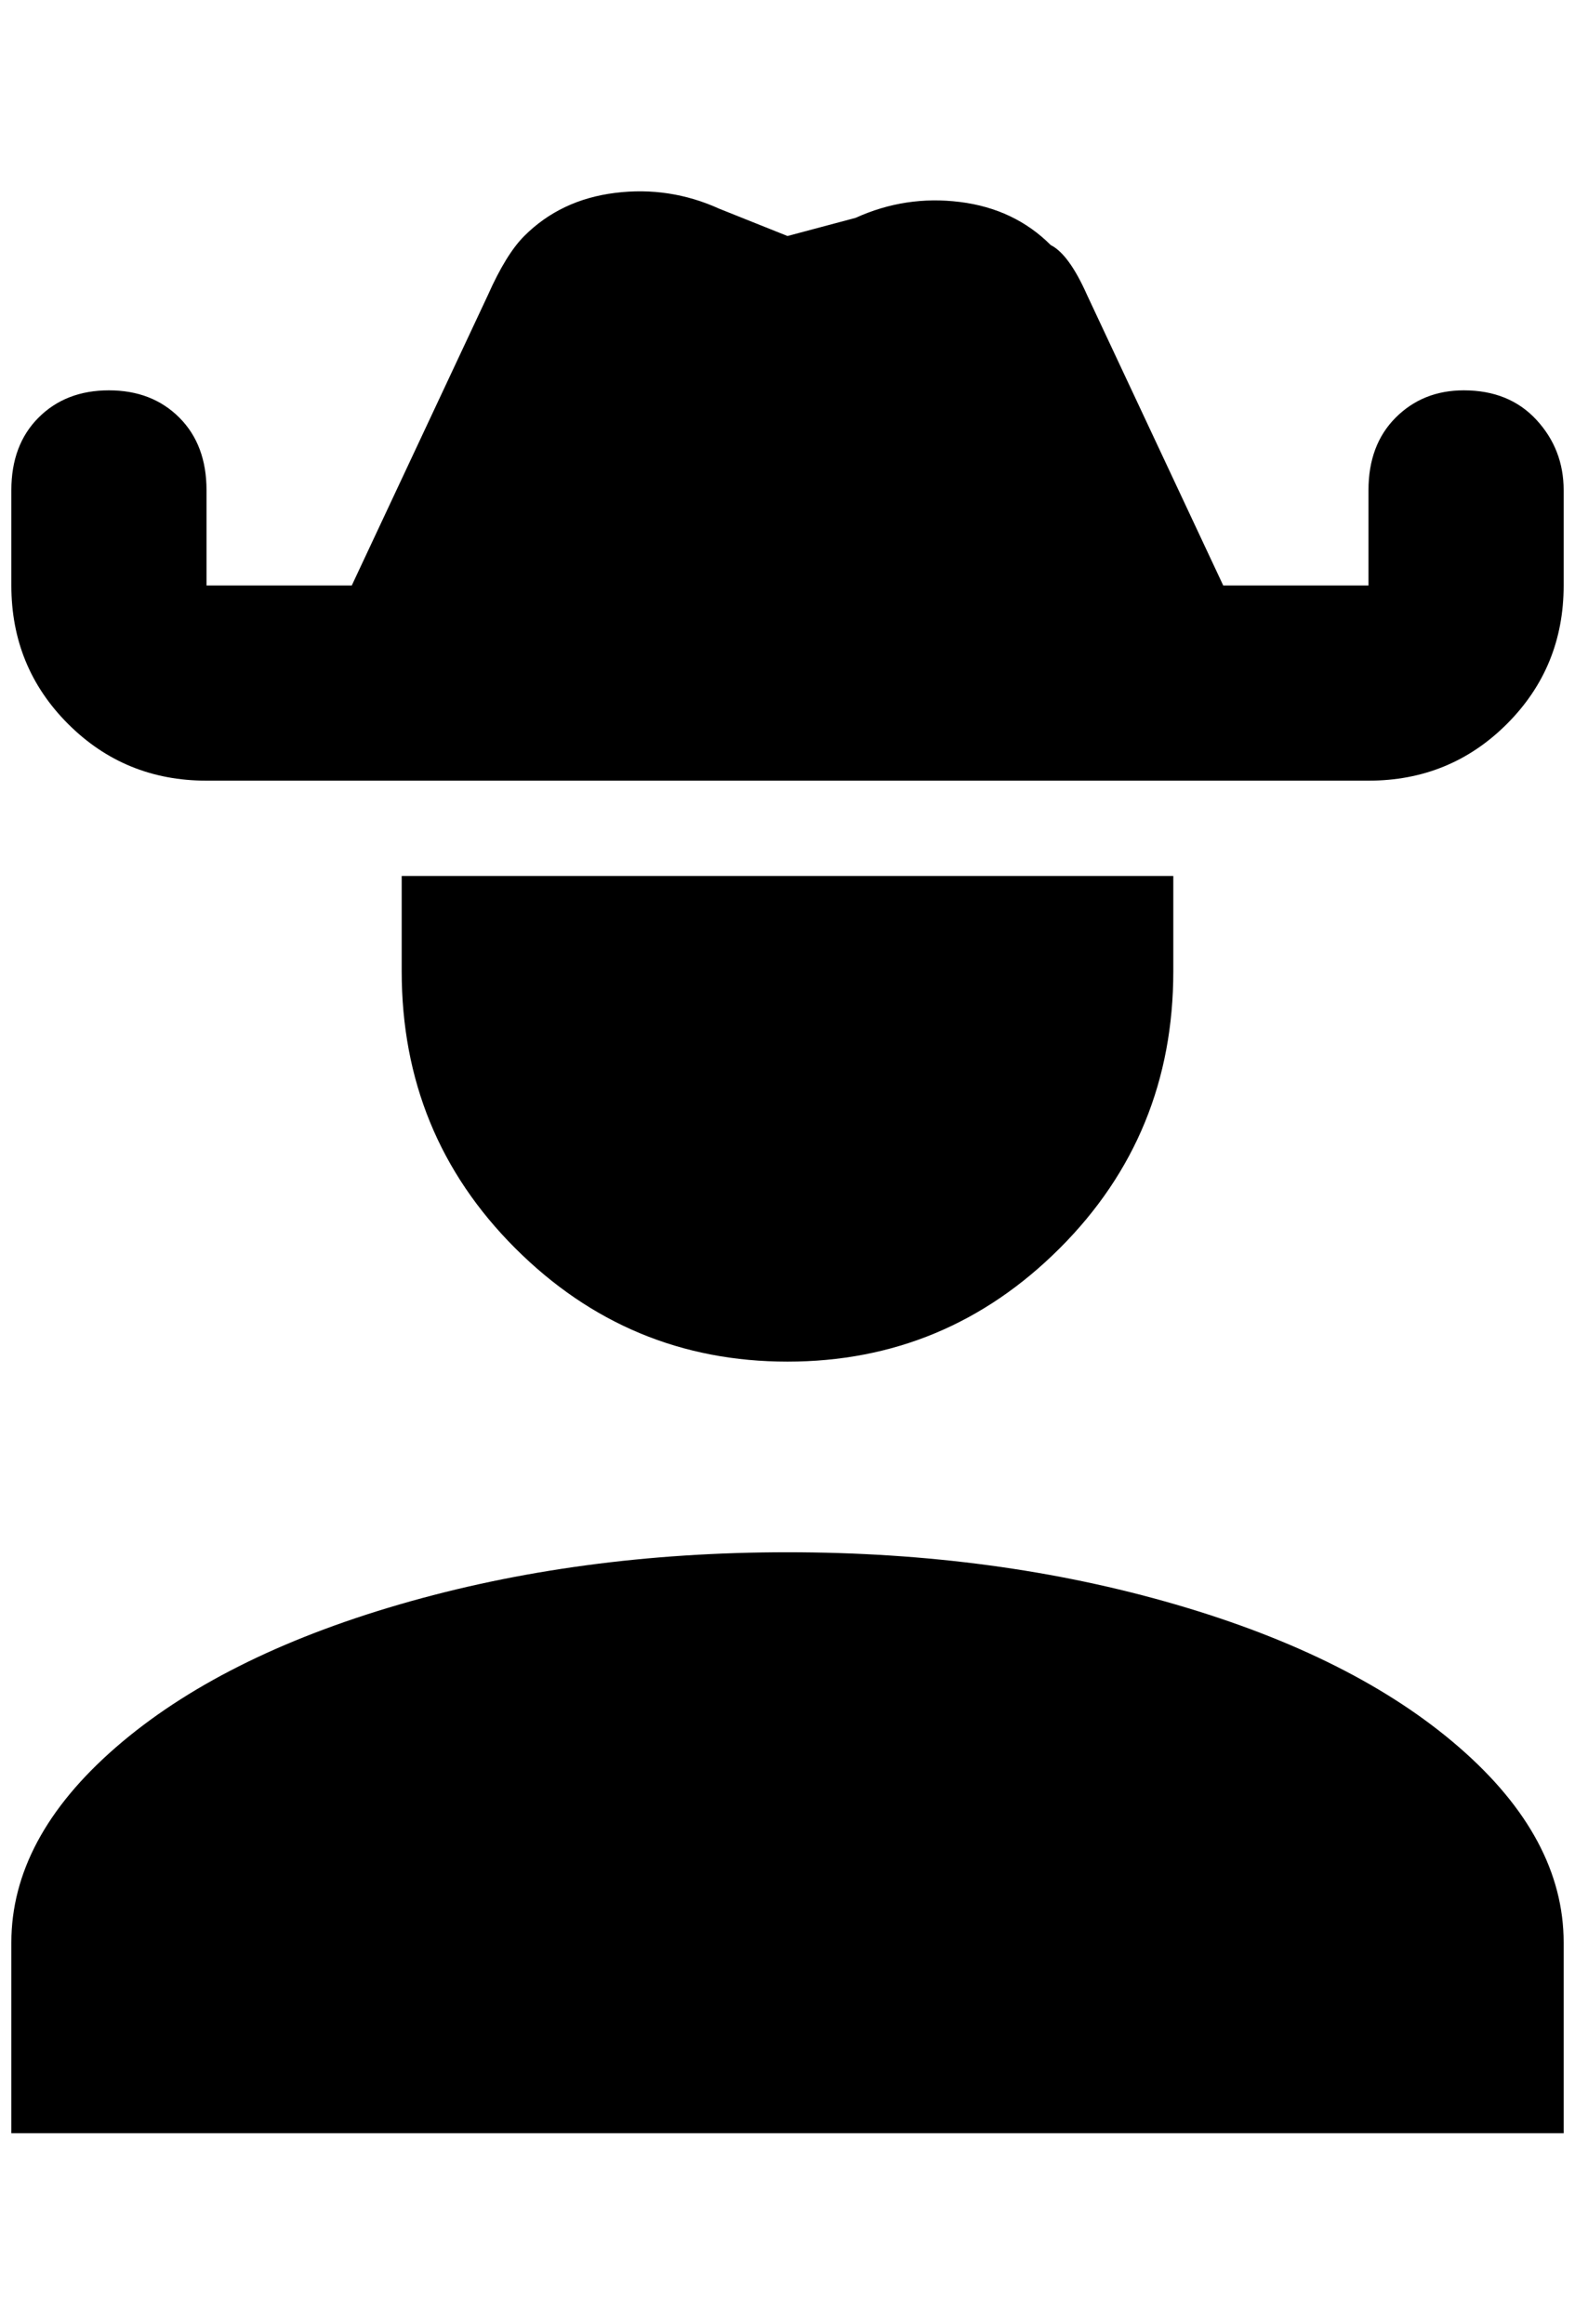 <?xml version="1.0" standalone="no"?>
<!DOCTYPE svg PUBLIC "-//W3C//DTD SVG 1.1//EN" "http://www.w3.org/Graphics/SVG/1.1/DTD/svg11.dtd" >
<svg xmlns="http://www.w3.org/2000/svg" xmlns:xlink="http://www.w3.org/1999/xlink" version="1.1" viewBox="-10 0 1388 2048">
   <path fill="currentColor"
d="M1368 1880h-1368v-168q0 -92 92 -172t250 -126t342 -46t342 46t250 126t92 172v168zM344 772h680v84q0 144 -100 244t-240 100t-240 -100t-100 -244v-84zM1280 344q-36 0 -60 24t-24 64v84h-128l-120 -256q-16 -36 -32 -44q-32 -32 -80 -38t-92 14l-60 16l-60 -24
q-44 -20 -92 -14t-80 38q-16 16 -32 52l-120 256h-128v-84q0 -40 -24 -64t-62 -24t-62 24t-24 64v84q0 72 50 122t122 50h1024q72 0 122 -50t50 -122v-84q0 -36 -24 -62t-64 -26z" />
</svg>
